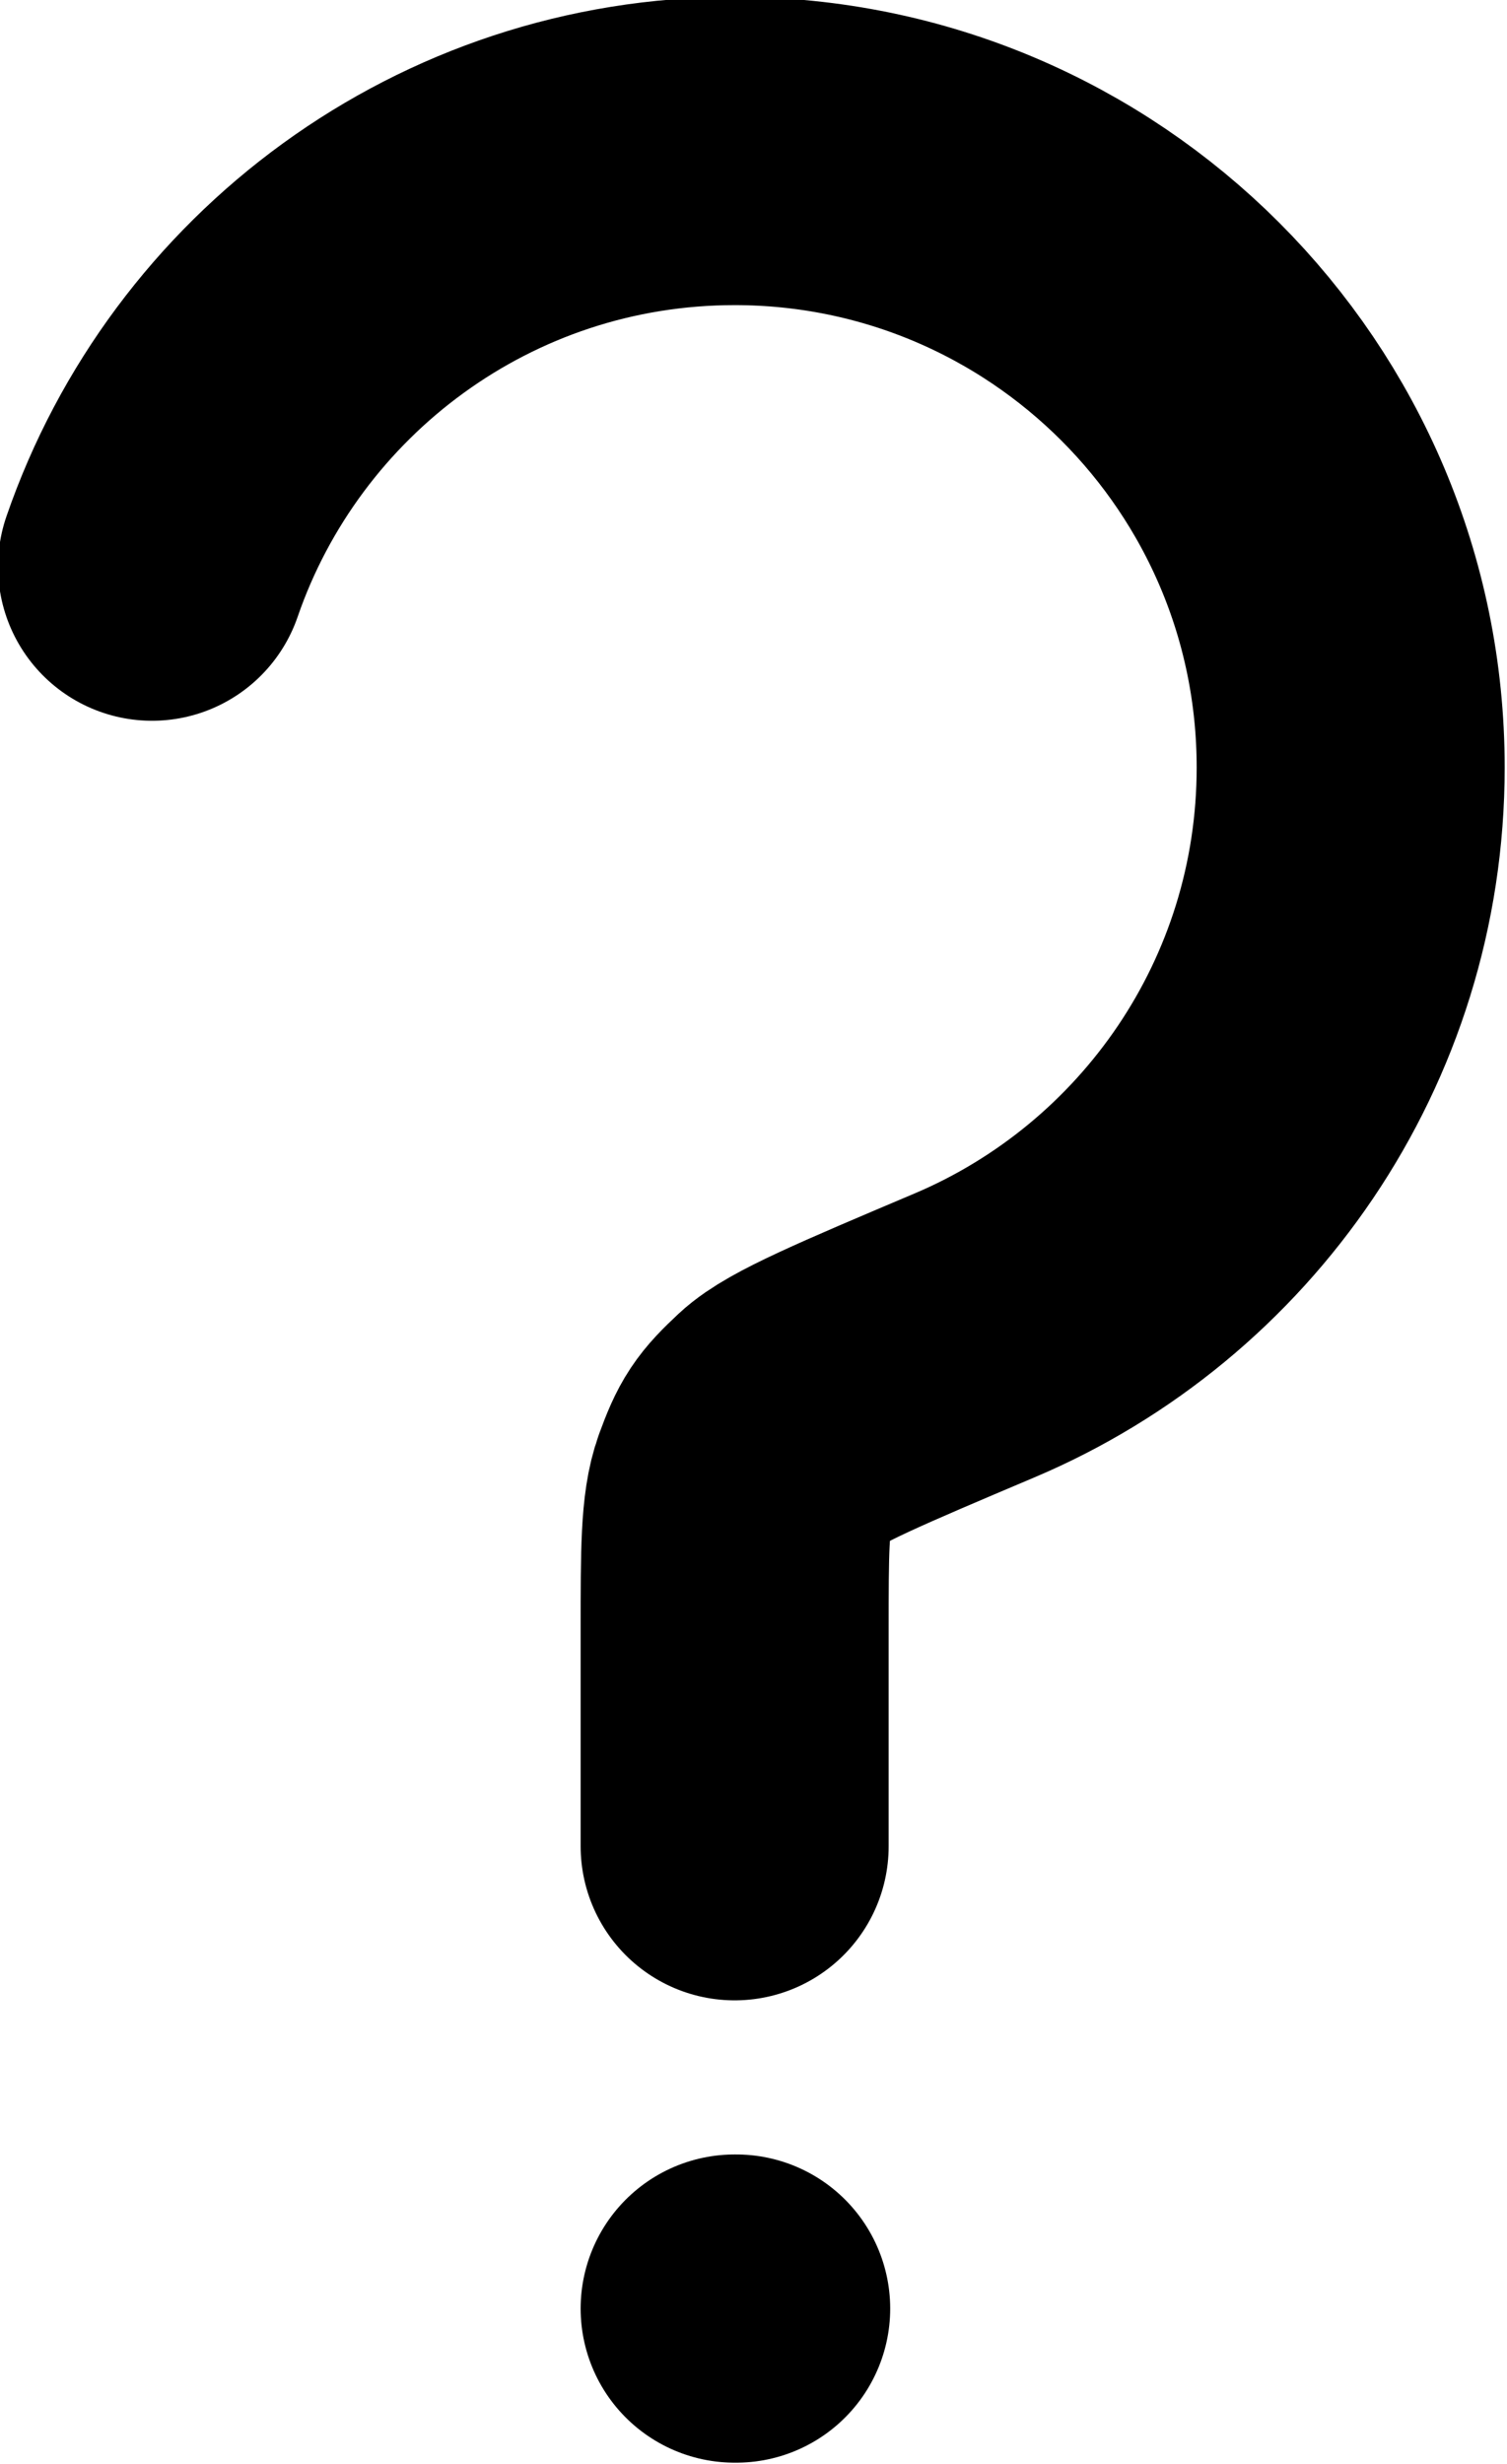 <svg width="41" height="67" viewBox="0 0 41 67" fill="none" xmlns="http://www.w3.org/2000/svg">
<g clip-path="url(#clip0_778_8)">
<path d="M19.987 62.768H20.029M4.136 15.407C6.401 8.831 12.642 4.106 19.987 4.106C29.243 4.106 36.747 11.61 36.747 20.867C36.747 27.808 32.528 33.763 26.515 36.308C23.411 37.622 21.859 38.279 21.316 38.787C20.669 39.391 20.547 39.576 20.242 40.407C19.987 41.105 19.987 42.18 19.987 44.332V50.198" stroke="#000000" stroke-width="8.38" stroke-linecap="round" stroke-linejoin="round"/>
</g>
<defs>
<clipPath id="clip0_778_8">
<rect width="40.979" height="67" fill="white"/>
</clipPath>
</defs>
</svg>
